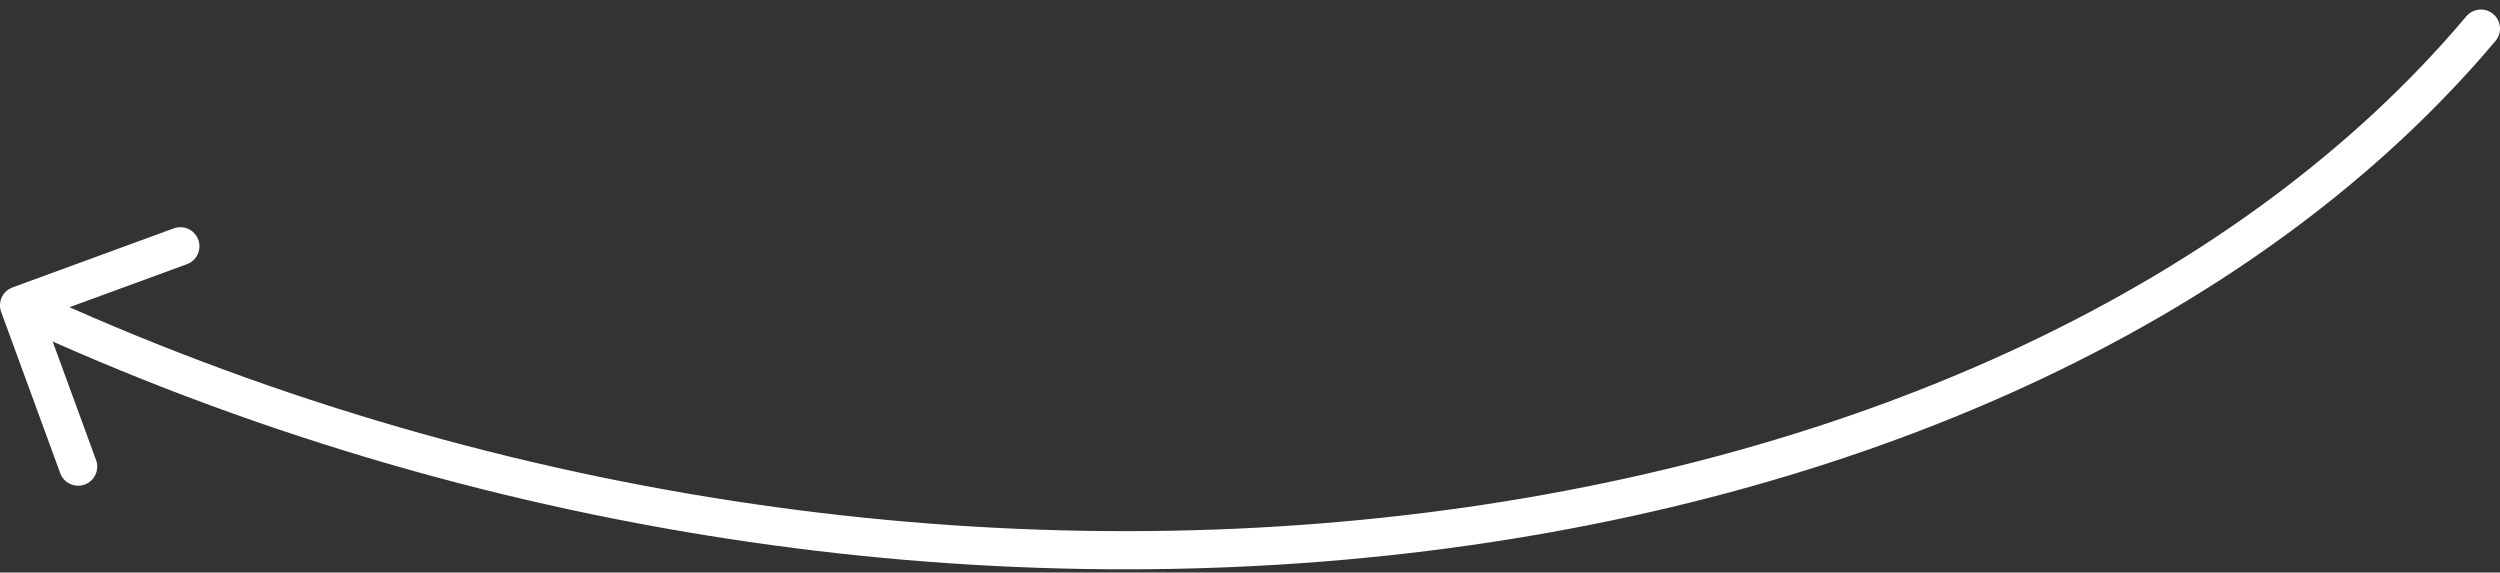 <svg width="131" height="30" viewBox="0 0 131 30" fill="none" xmlns="http://www.w3.org/2000/svg">
<rect x="0" y="0" width="131" height="30" fill="#333333" stroke="none"/>
<path d="M130.765 2.144C131.121 1.722 131.067 1.091 130.644 0.735C130.222 0.379 129.591 0.433 129.235 0.856L130.765 2.144ZM0.656 15.061C0.138 15.251 -0.129 15.825 0.061 16.344L3.156 24.795C3.346 25.314 3.92 25.58 4.439 25.39C4.957 25.2 5.224 24.626 5.034 24.107L2.283 16.595L9.795 13.844C10.314 13.654 10.58 13.08 10.39 12.561C10.2 12.043 9.626 11.776 9.107 11.966L0.656 15.061ZM129.235 0.856C117.445 14.856 97.587 24.028 74.564 26.883C51.559 29.735 25.498 26.262 1.421 15.093L0.579 16.907C25.003 28.238 51.441 31.765 74.811 28.867C98.163 25.972 118.555 16.644 130.765 2.144L129.235 0.856Z" fill="white"/>
</svg>
